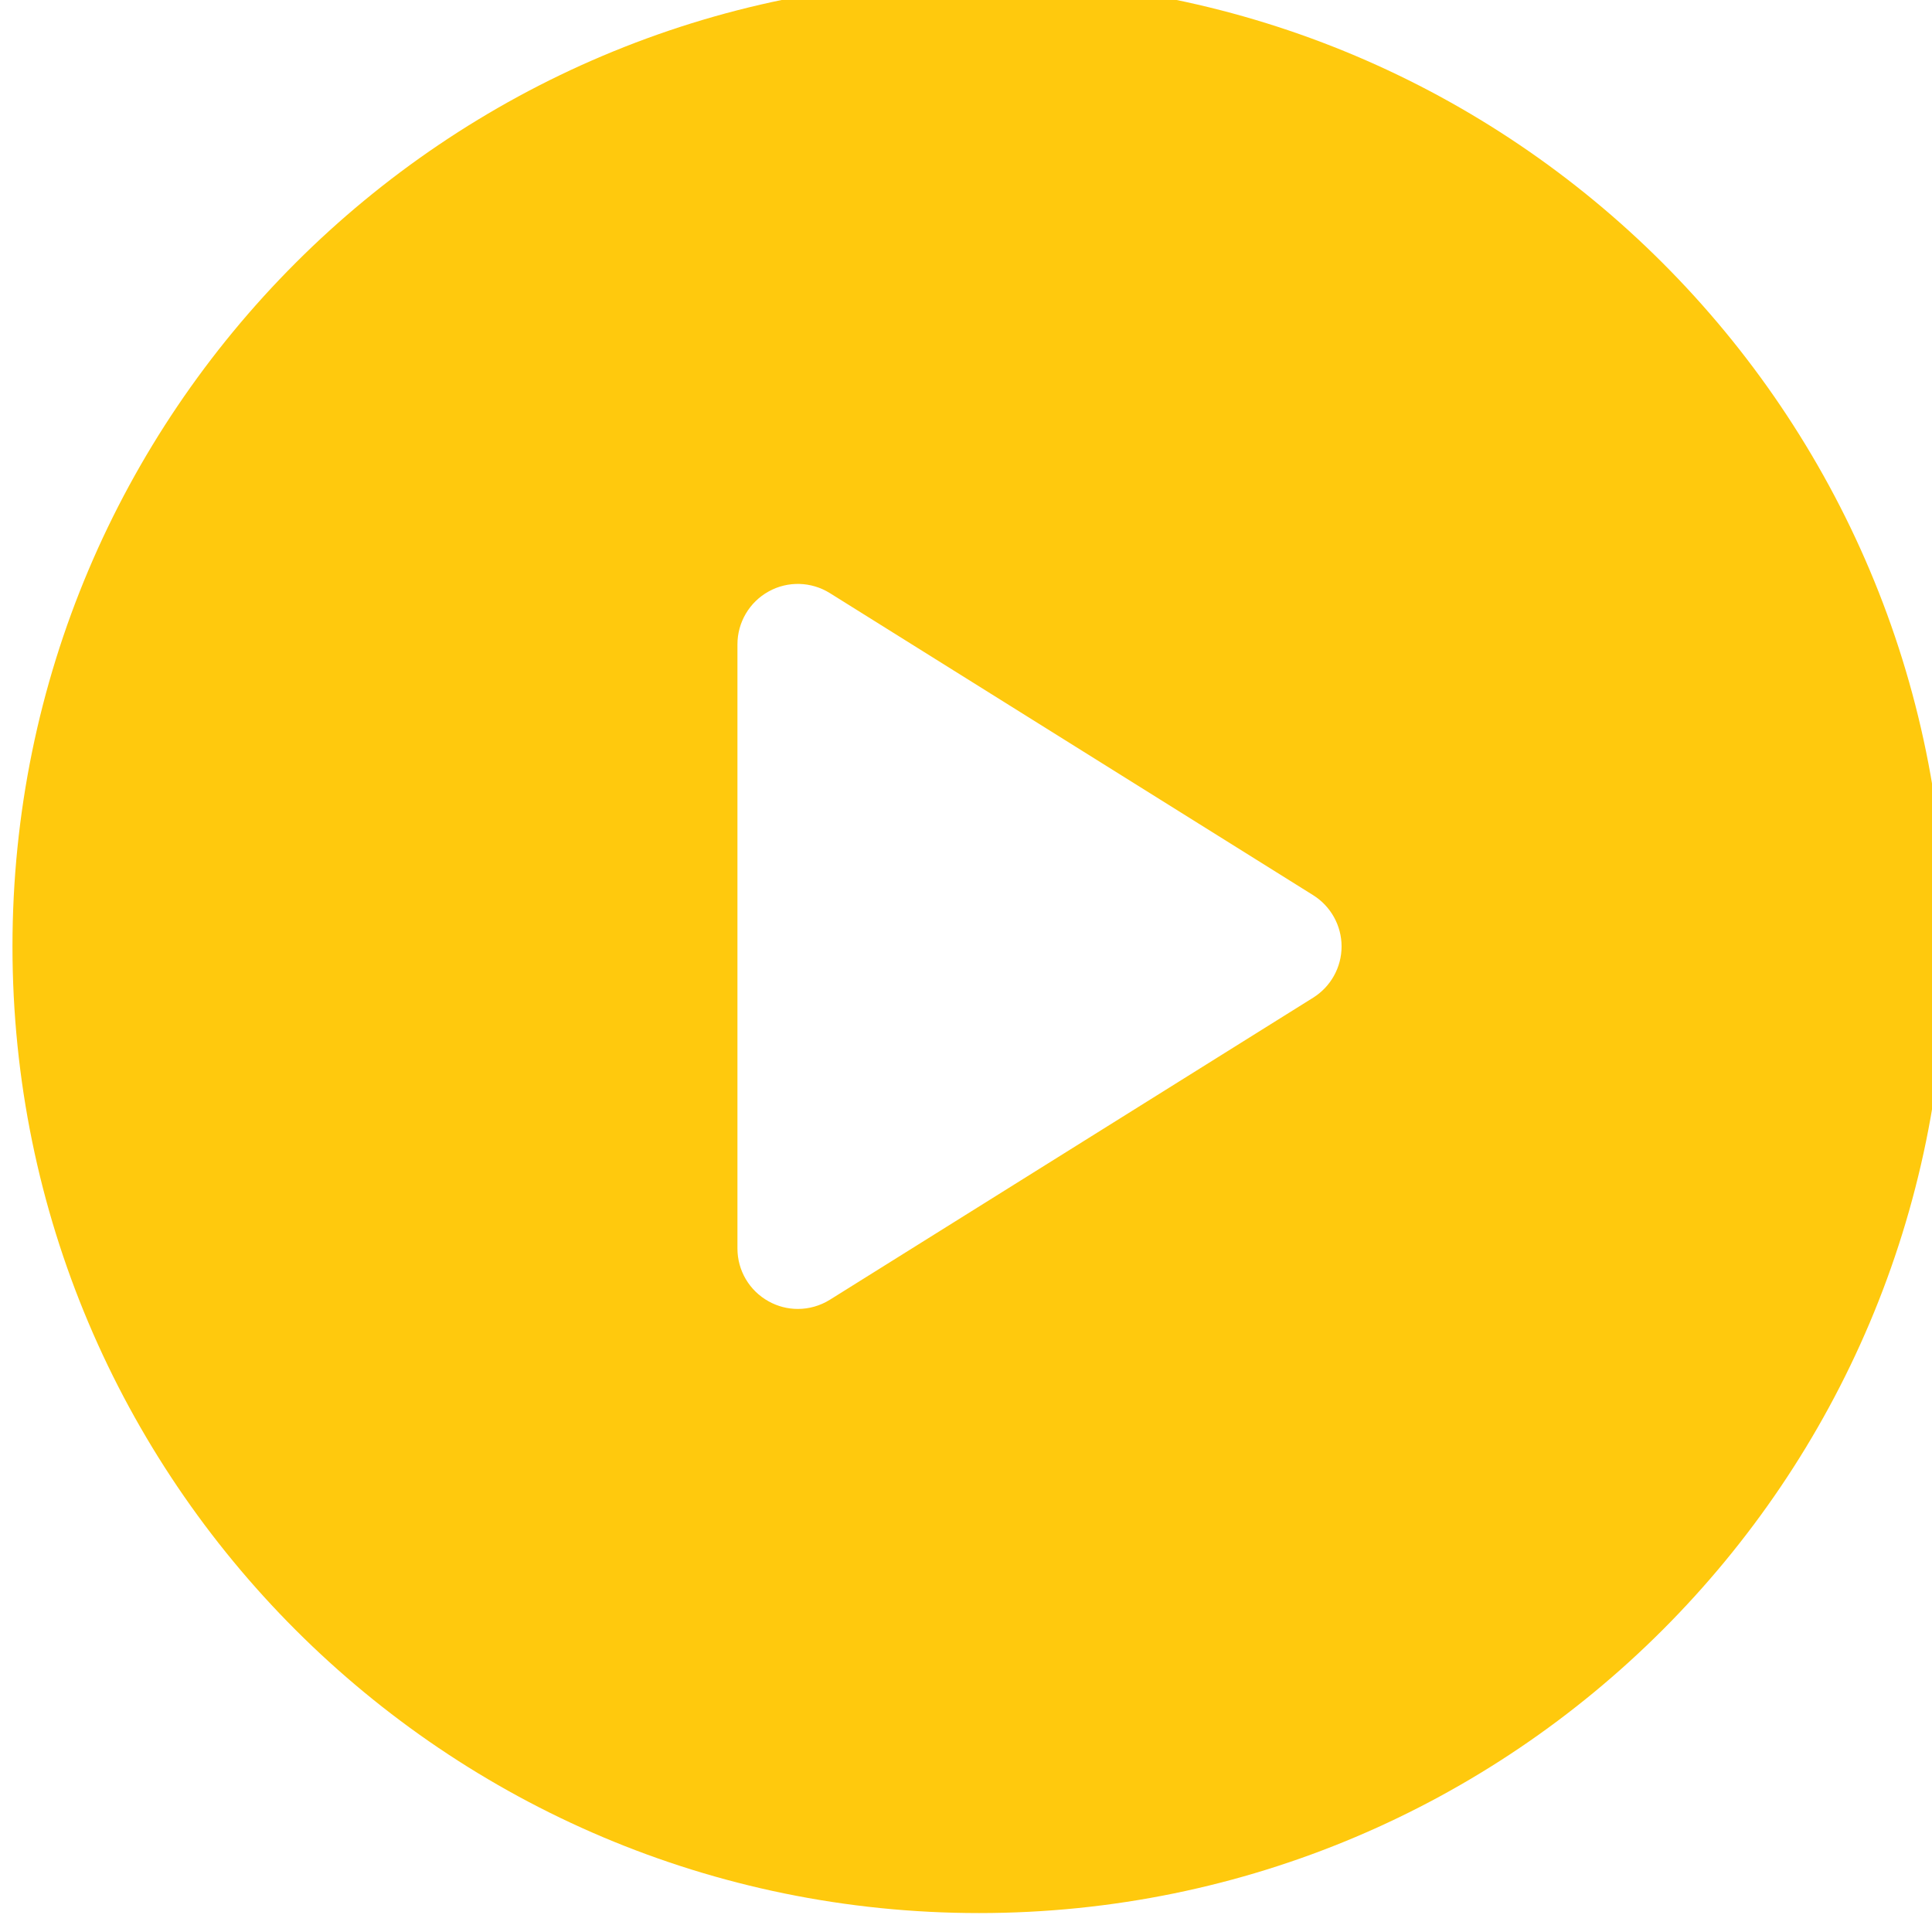 
<svg
   xmlns:dc="http://purl.org/dc/elements/1.1/"
   xmlns:cc="http://creativecommons.org/ns#"
   xmlns:rdf="http://www.w3.org/1999/02/22-rdf-syntax-ns#"
   xmlns:svg="http://www.w3.org/2000/svg"
   xmlns="http://www.w3.org/2000/svg"
   xmlns:sodipodi="http://sodipodi.sourceforge.net/DTD/sodipodi-0.dtd"
   xmlns:inkscape="http://www.inkscape.org/namespaces/inkscape"
   width="34.798mm"
   height="34.799mm"
   viewBox="0 0 34.798 34.799"
   version="1.1"
   id="svg11535"
   inkscape:version="0.92.2 (5c3e80d, 2017-08-06)"
   sodipodi:docname="play.svg">
  <g
     inkscape:label="Layer 1"
     inkscape:groupmode="layer"
     id="layer1"
     transform="translate(-74.071,-149.312)">
    <g
       transform="matrix(0.353,0,0,-0.353,-282.832,726.018)"
       id="g4342"
       clip-path="url(#clipPath4346)">
      <g
         id="g4362"
         transform="translate(1078.06,1582.823)">
        <path
           d="m 0,0 -24.66,-15.413 c -0.499,-0.311 -1.067,-0.469 -1.635,-0.469 -0.514,0 -1.028,0.129 -1.493,0.389 -0.981,0.542 -1.588,1.573 -1.588,2.694 v 30.826 c 0,1.121 0.607,2.153 1.588,2.697 0.978,0.546 2.178,0.511 3.128,-0.082 L 0,5.229 C 0.9,4.664 1.449,3.677 1.449,2.614 1.449,1.552 0.9,0.564 0,0 m -17.046,51.936 c -27.239,0 -49.321,-22.082 -49.321,-49.322 0,-27.238 22.082,-49.321 49.321,-49.321 27.238,0 49.32,22.083 49.32,49.321 0,27.24 -22.082,49.322 -49.32,49.322"
           style="fill:#ffc90d;fill-opacity:1;fill-rule:nonzero;stroke:none"
           id="path4364"
           inkscape:connector-curvature="0" />
      </g>
    </g>
  </g>
</svg>
